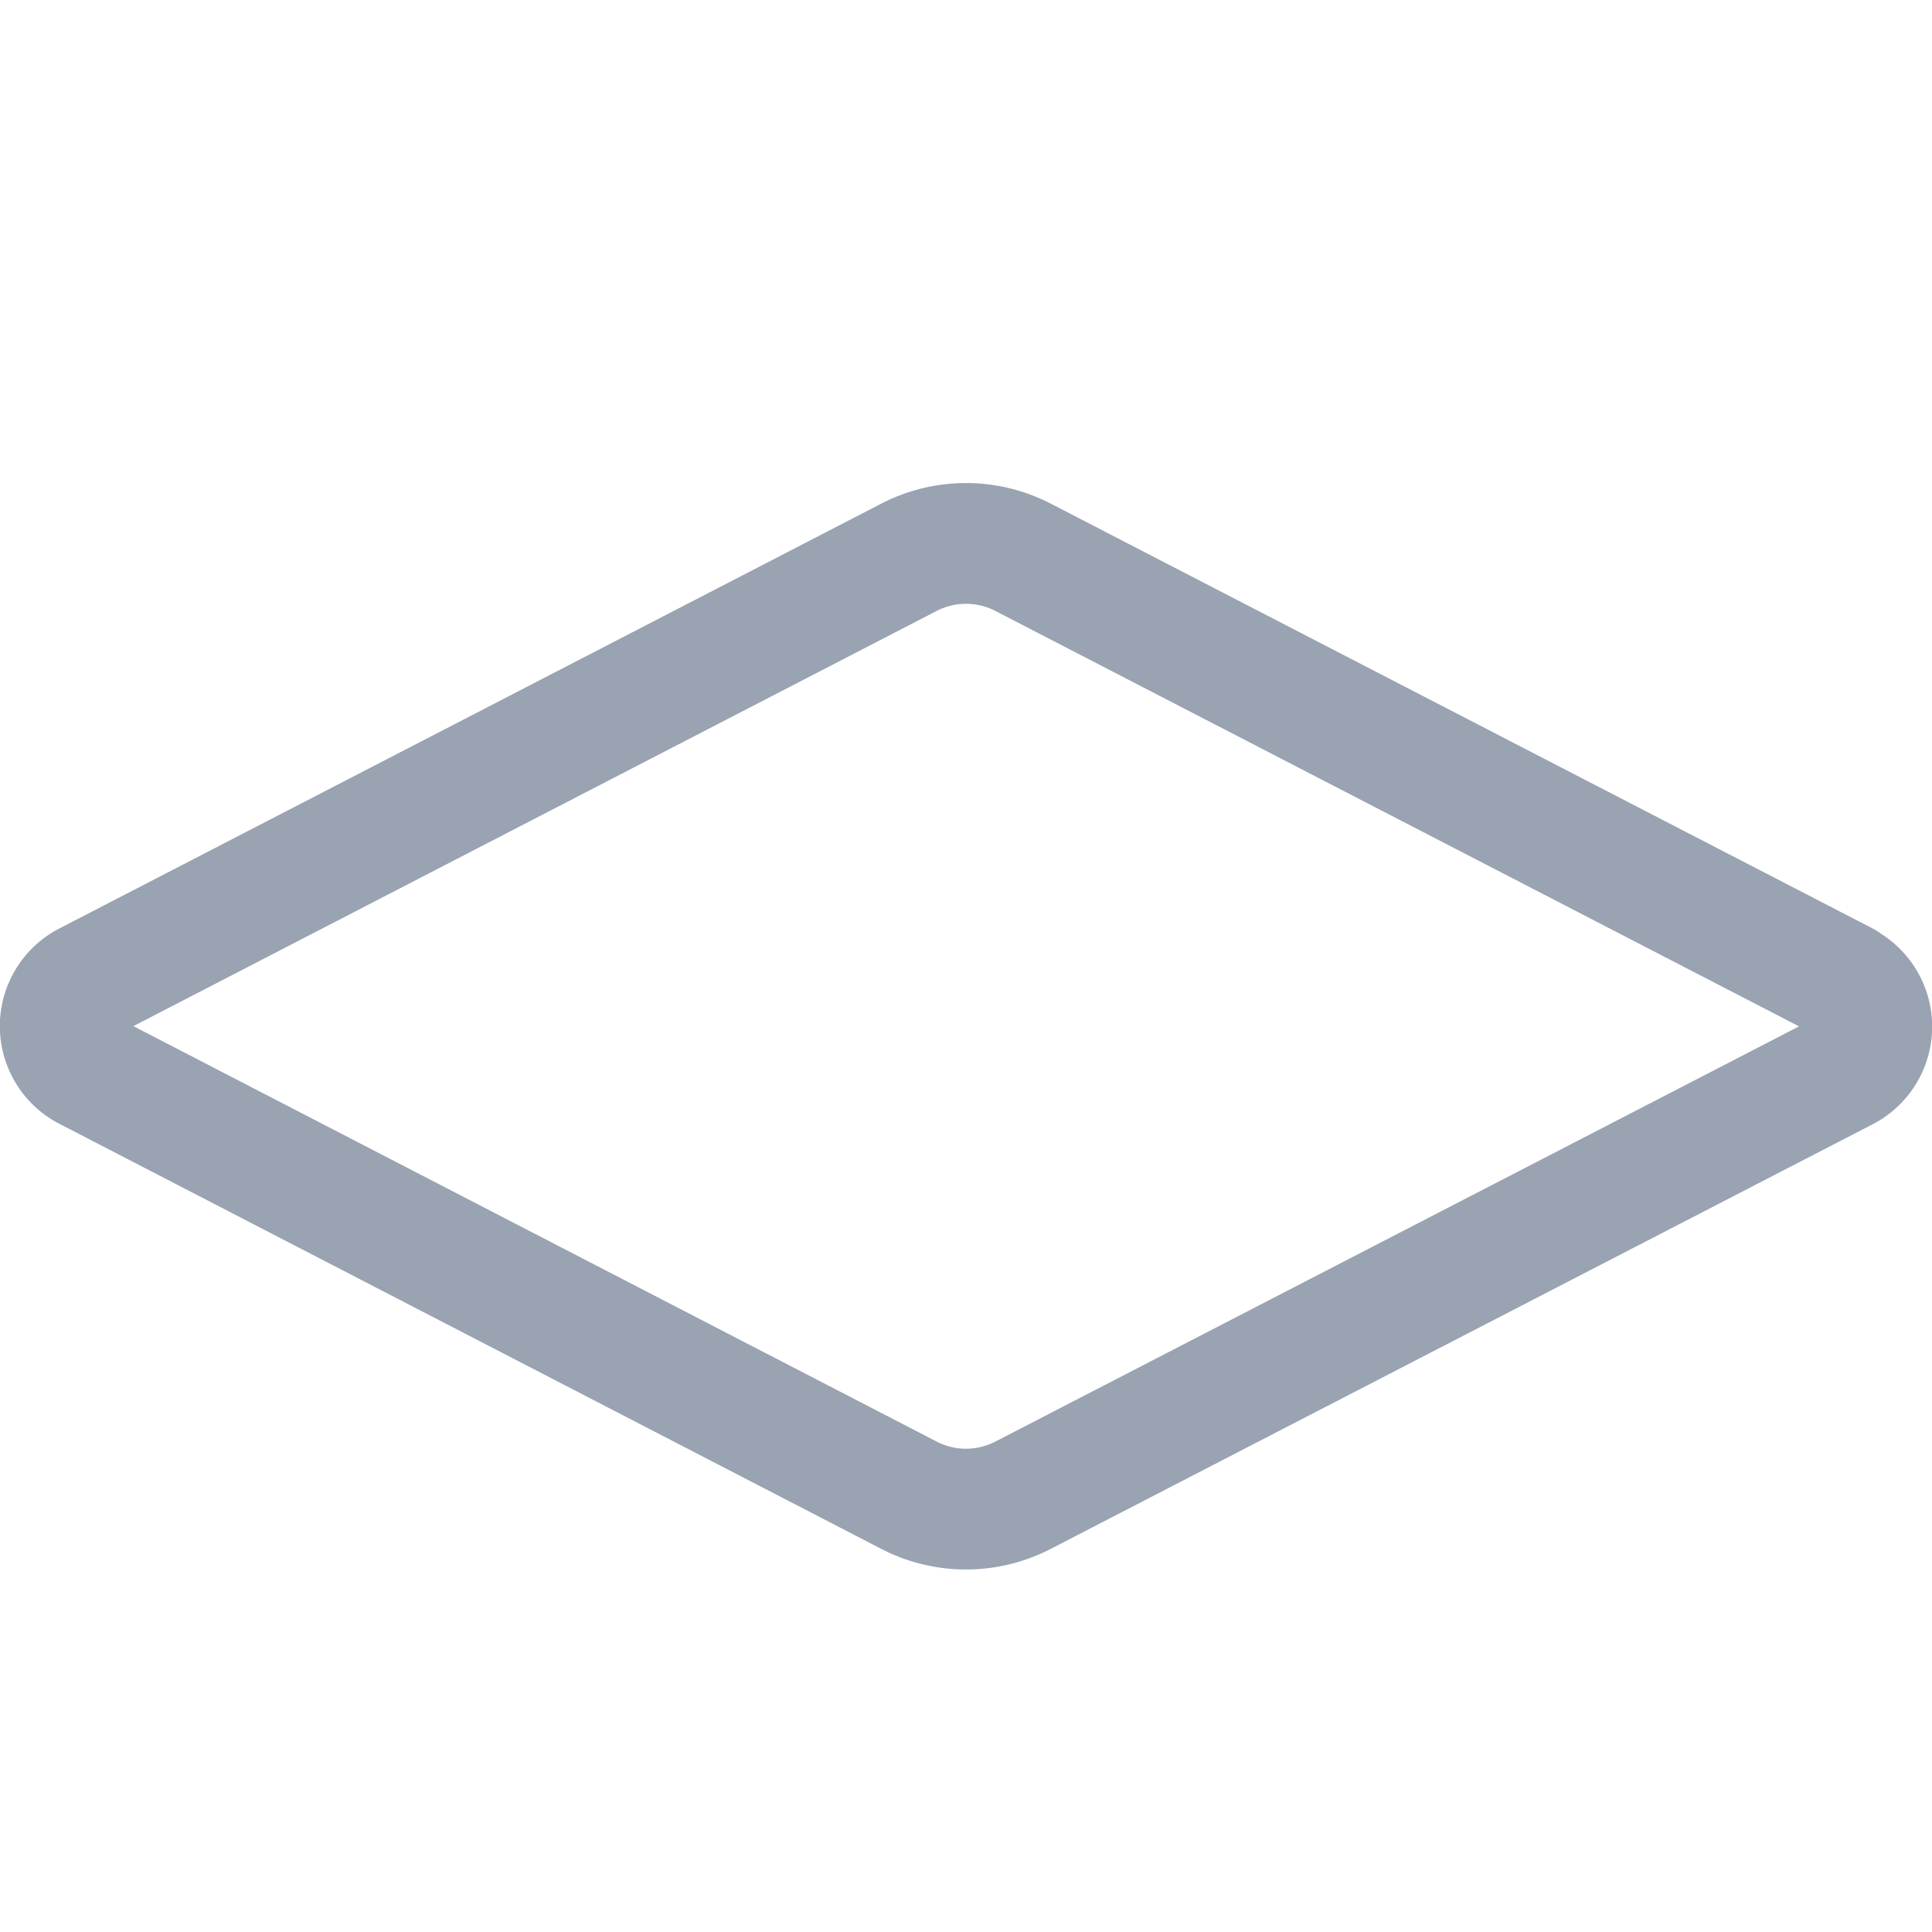 <svg xmlns="http://www.w3.org/2000/svg" preserveAspectRatio="xMinYMin meet" viewBox="0 0 16 16">
    <path fill="none" fill-rule="evenodd" stroke="#99A3B1" stroke-linecap="round" stroke-linejoin="round" d="M15.278 8.133L8.472 4.615a1.029 1.029 0 0 0-.944 0L.722 8.133a.41.41 0 0 0 0 .73l6.806 3.52c.296.153.648.153.944 0l6.806-3.516a.41.41 0 0 0 0-.73v-.004z"/>
</svg>
